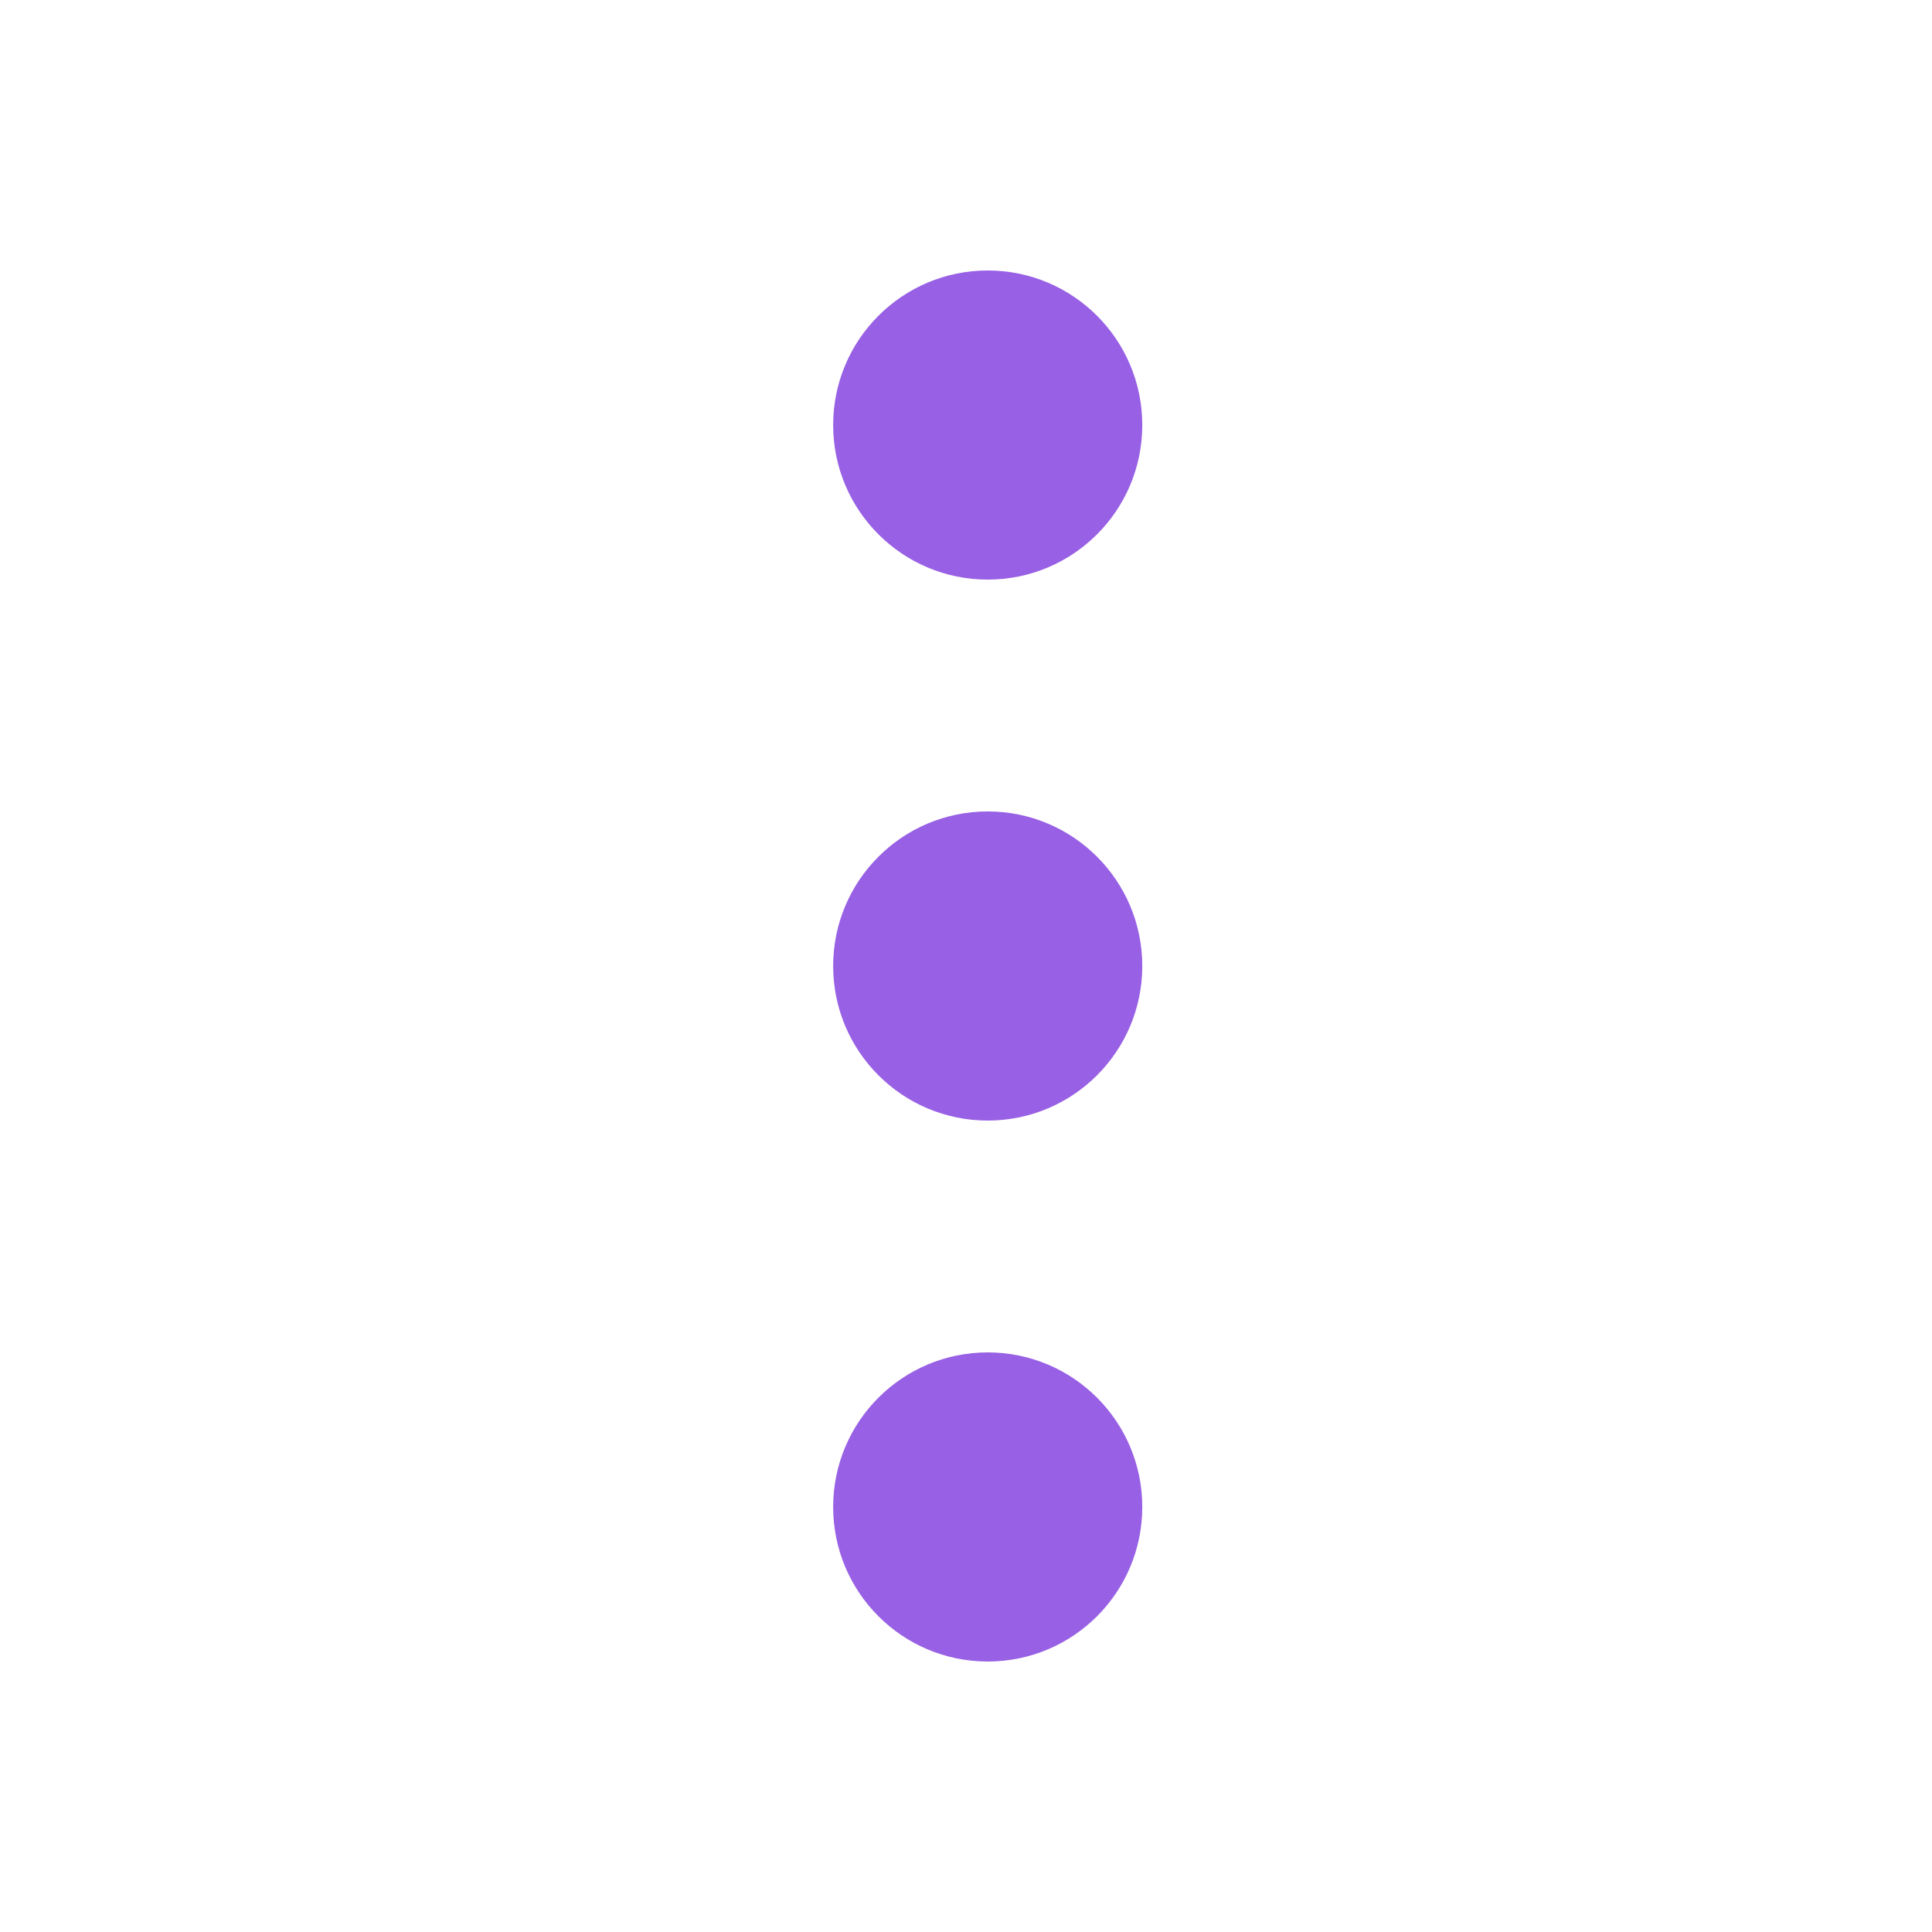 <svg width="25" height="25" viewBox="0 0 25 25" fill="none" xmlns="http://www.w3.org/2000/svg">
<g id="Menu Dots 2">
<g id="Vector">
<path d="M12.781 7.5C11.677 7.5 10.781 6.605 10.781 5.5C10.781 4.395 11.677 3.5 12.781 3.5C13.886 3.5 14.781 4.395 14.781 5.5C14.781 6.605 13.886 7.5 12.781 7.5Z" fill="#9860E4"/>
<path d="M12.781 14.5C11.677 14.5 10.781 13.605 10.781 12.5C10.781 11.395 11.677 10.5 12.781 10.5C13.886 10.5 14.781 11.395 14.781 12.5C14.781 13.605 13.886 14.5 12.781 14.5Z" fill="#9860E4"/>
<path d="M12.781 21.5C11.677 21.5 10.781 20.605 10.781 19.5C10.781 18.395 11.677 17.5 12.781 17.5C13.886 17.5 14.781 18.395 14.781 19.5C14.781 20.605 13.886 21.5 12.781 21.5Z" fill="#9860E4"/>
</g>
</g>
</svg>
